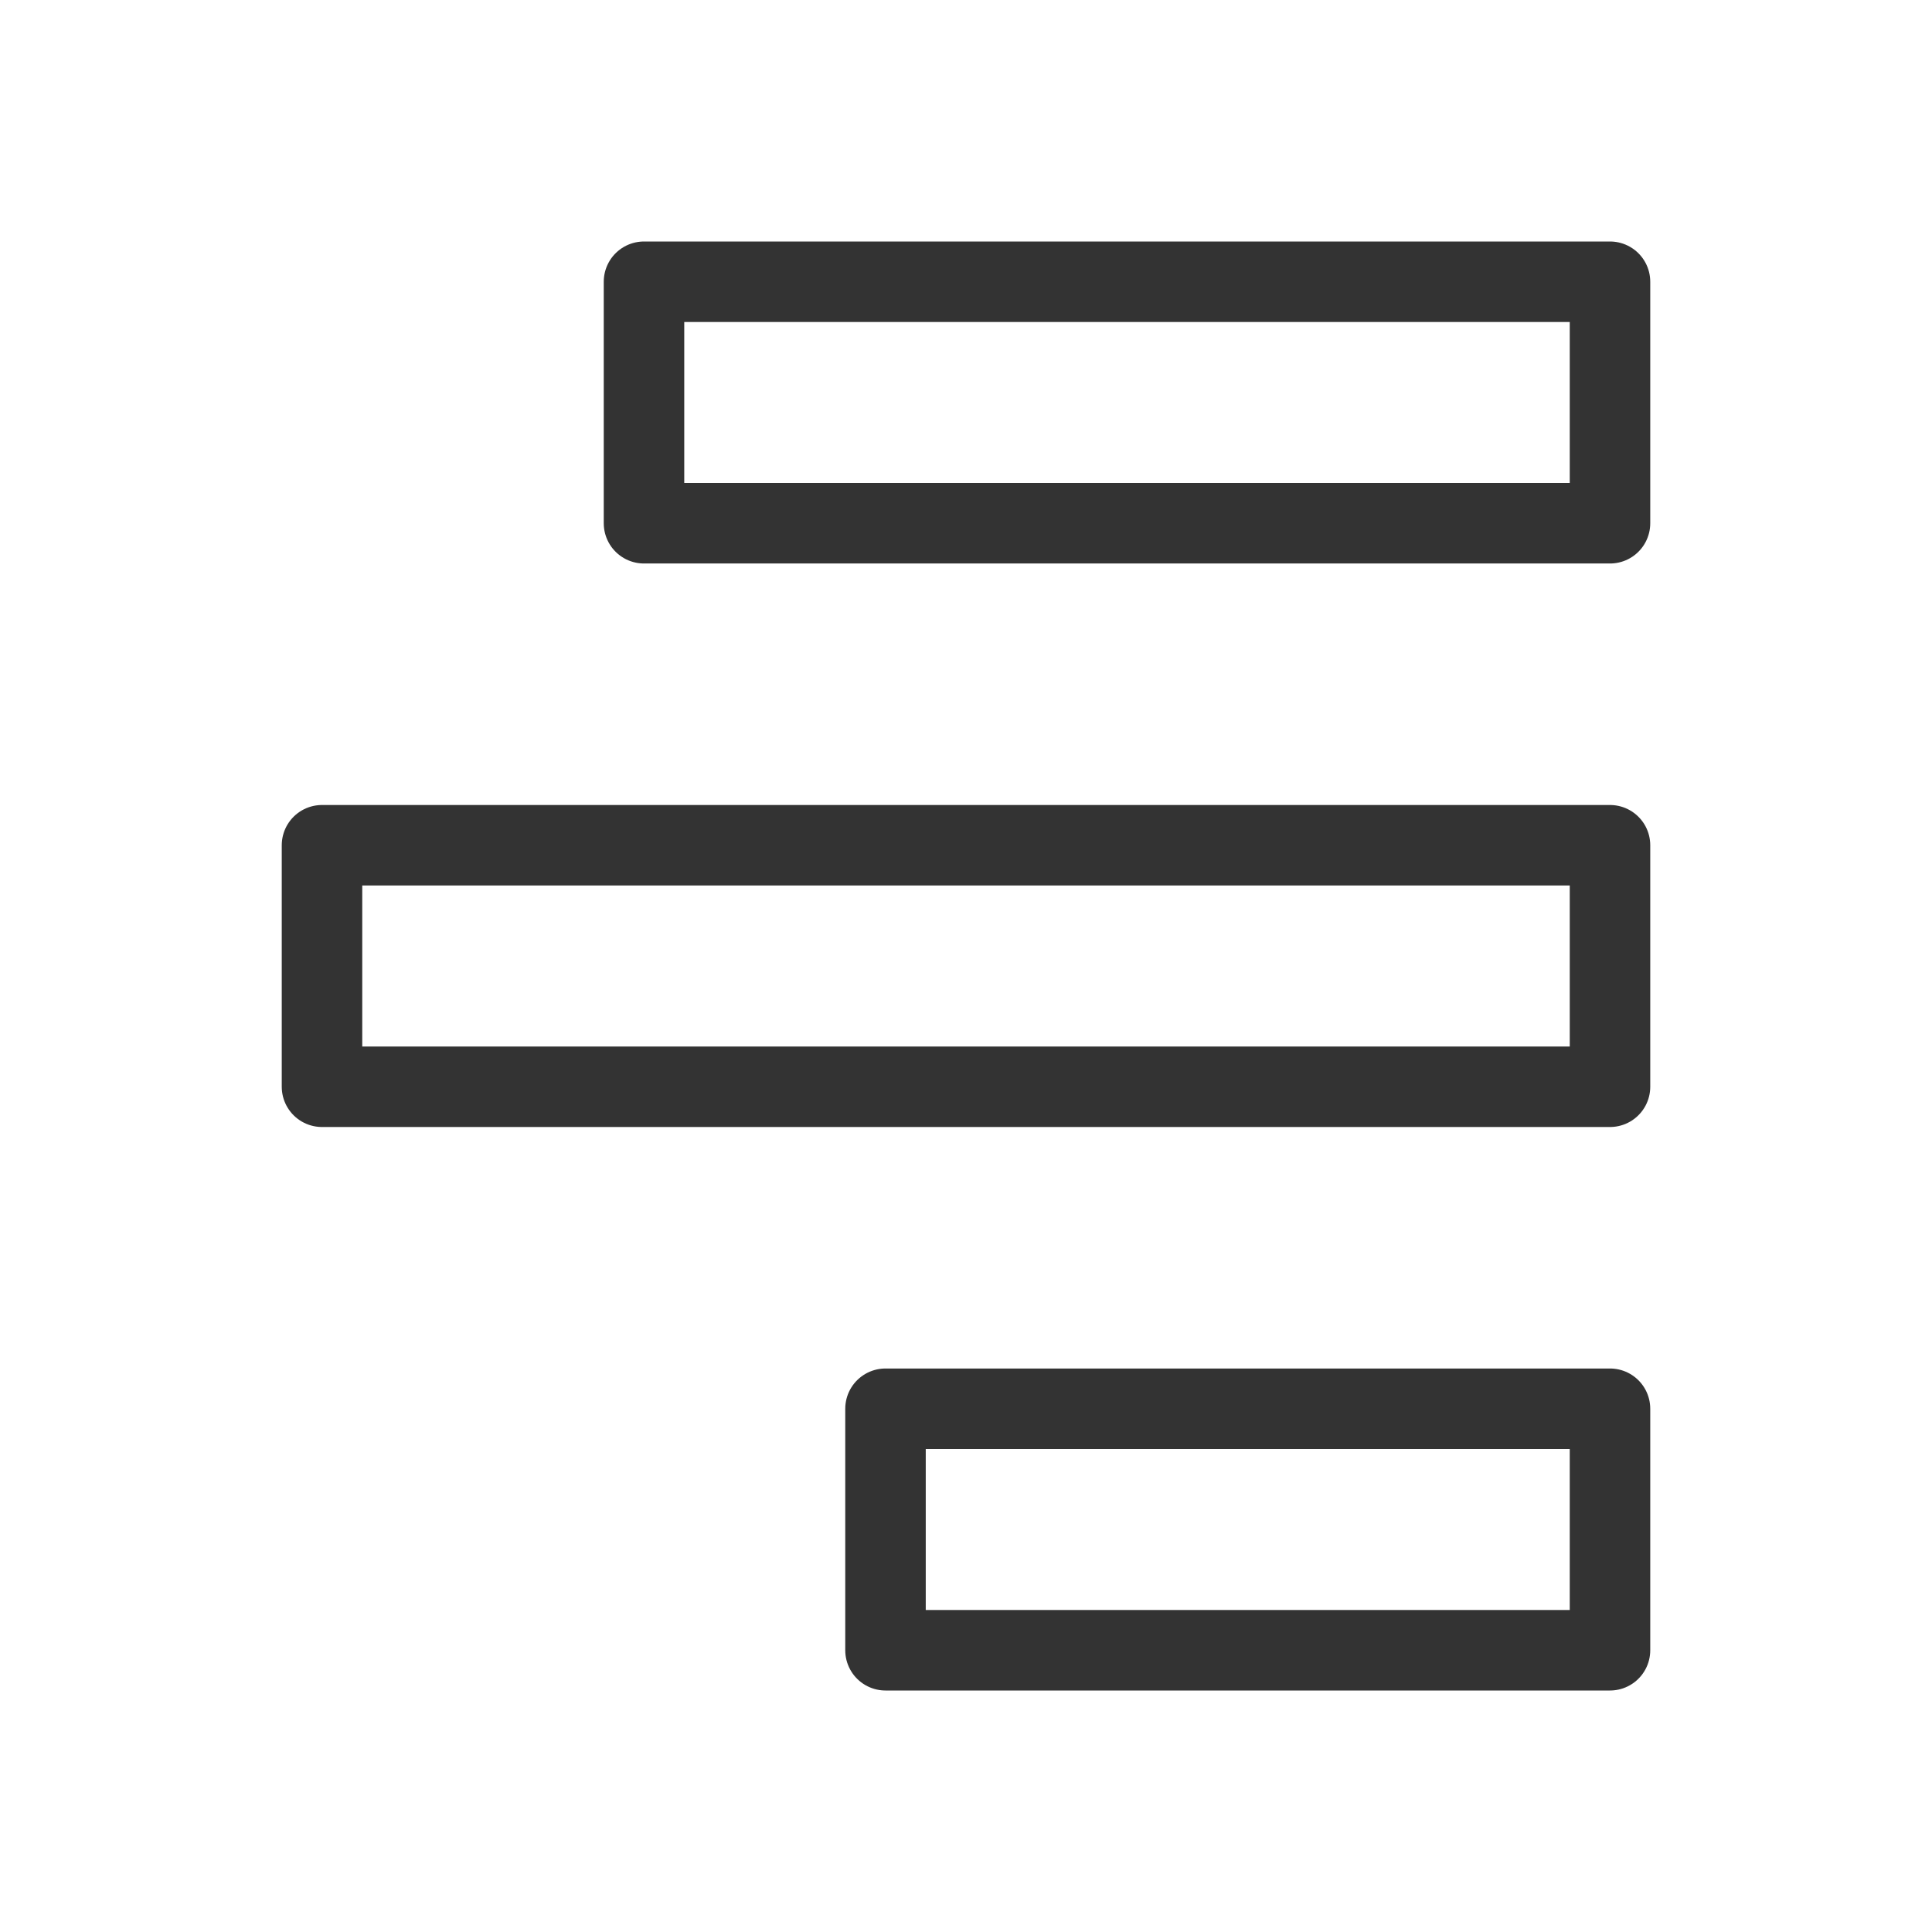 <?xml version="1.0" encoding="UTF-8"?><svg width="16" height="16" viewBox="0 0 48 48" fill="none" xmlns="http://www.w3.org/2000/svg"><rect x="16" y="7" width="24" height="6" fill="none" stroke="#333" stroke-width="2" stroke-linecap="round" stroke-linejoin="round"/><rect x="8" y="21" width="32" height="6" fill="none" stroke="#333" stroke-width="2" stroke-linecap="round" stroke-linejoin="round"/><rect x="22" y="35" width="18" height="6" fill="none" stroke="#333" stroke-width="2" stroke-linecap="round" stroke-linejoin="round"/></svg>
